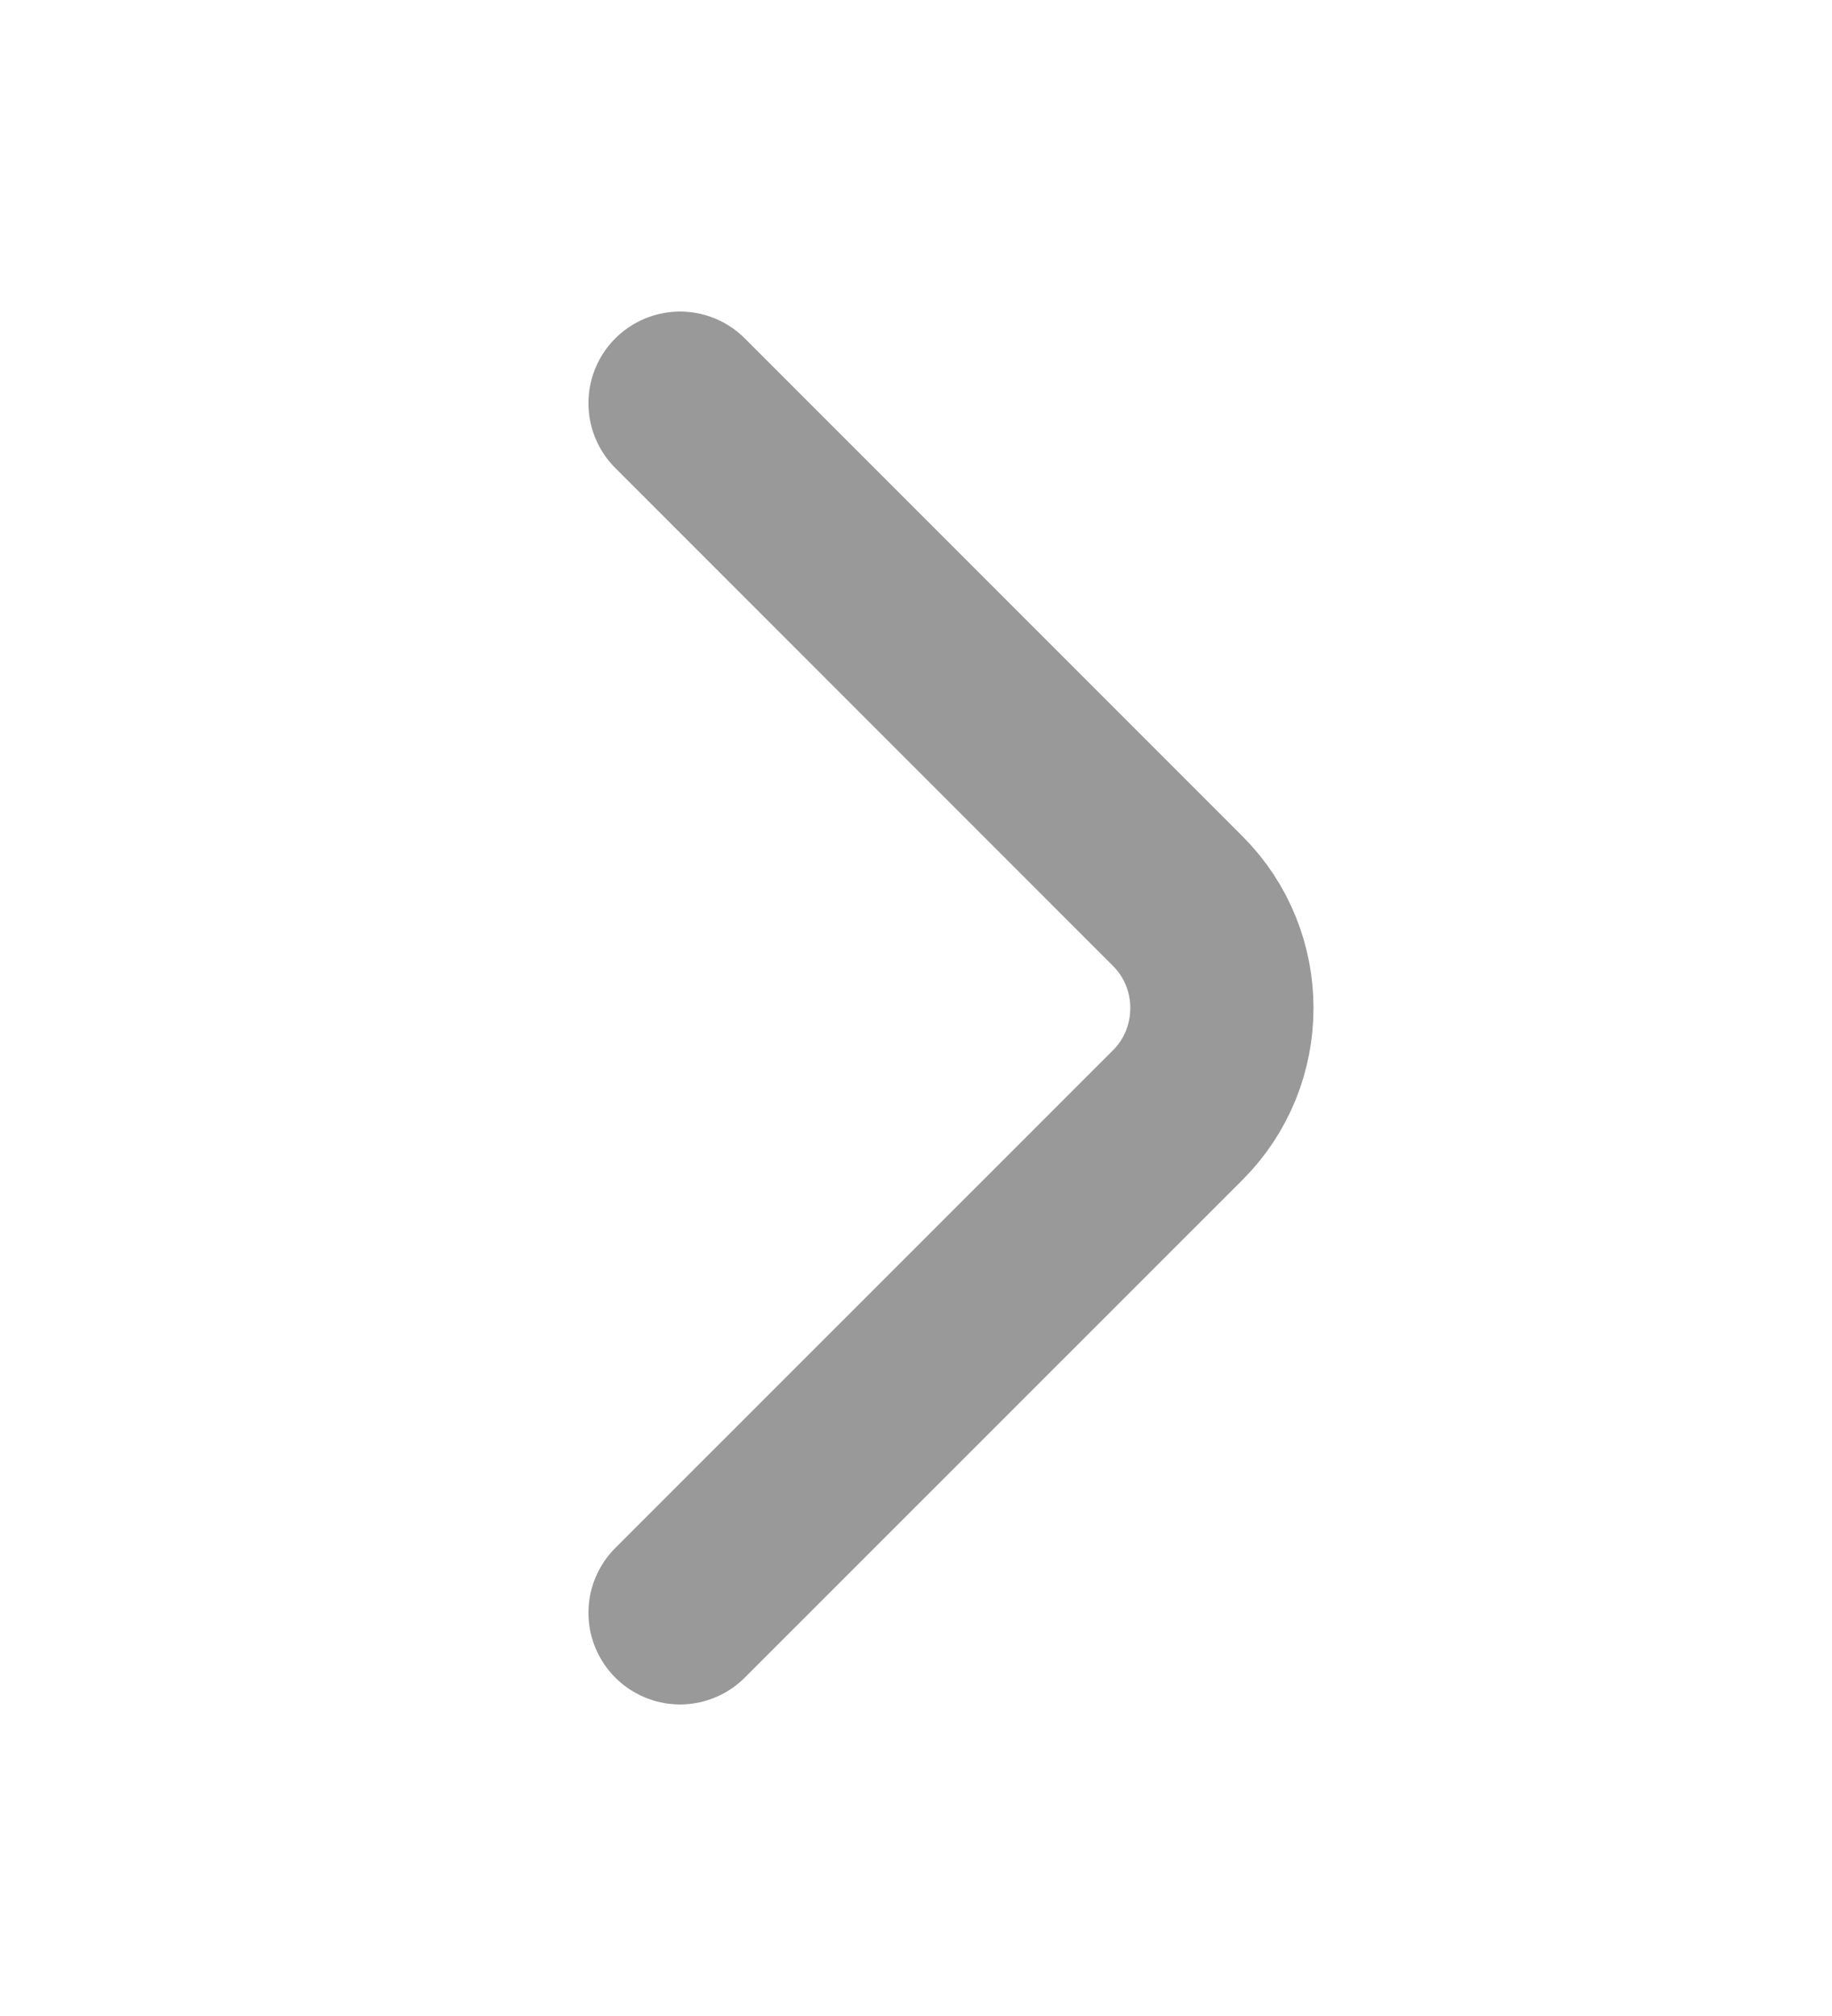 <svg width="10" height="11" viewBox="0 0 10 11" fill="none" xmlns="http://www.w3.org/2000/svg">
<path d="M3.712 8.8L6.429 6.084C6.75 5.763 6.75 5.238 6.429 4.917L3.712 2.2" stroke="#999999" stroke-miterlimit="10" stroke-linecap="round" stroke-linejoin="round"/>
</svg>
